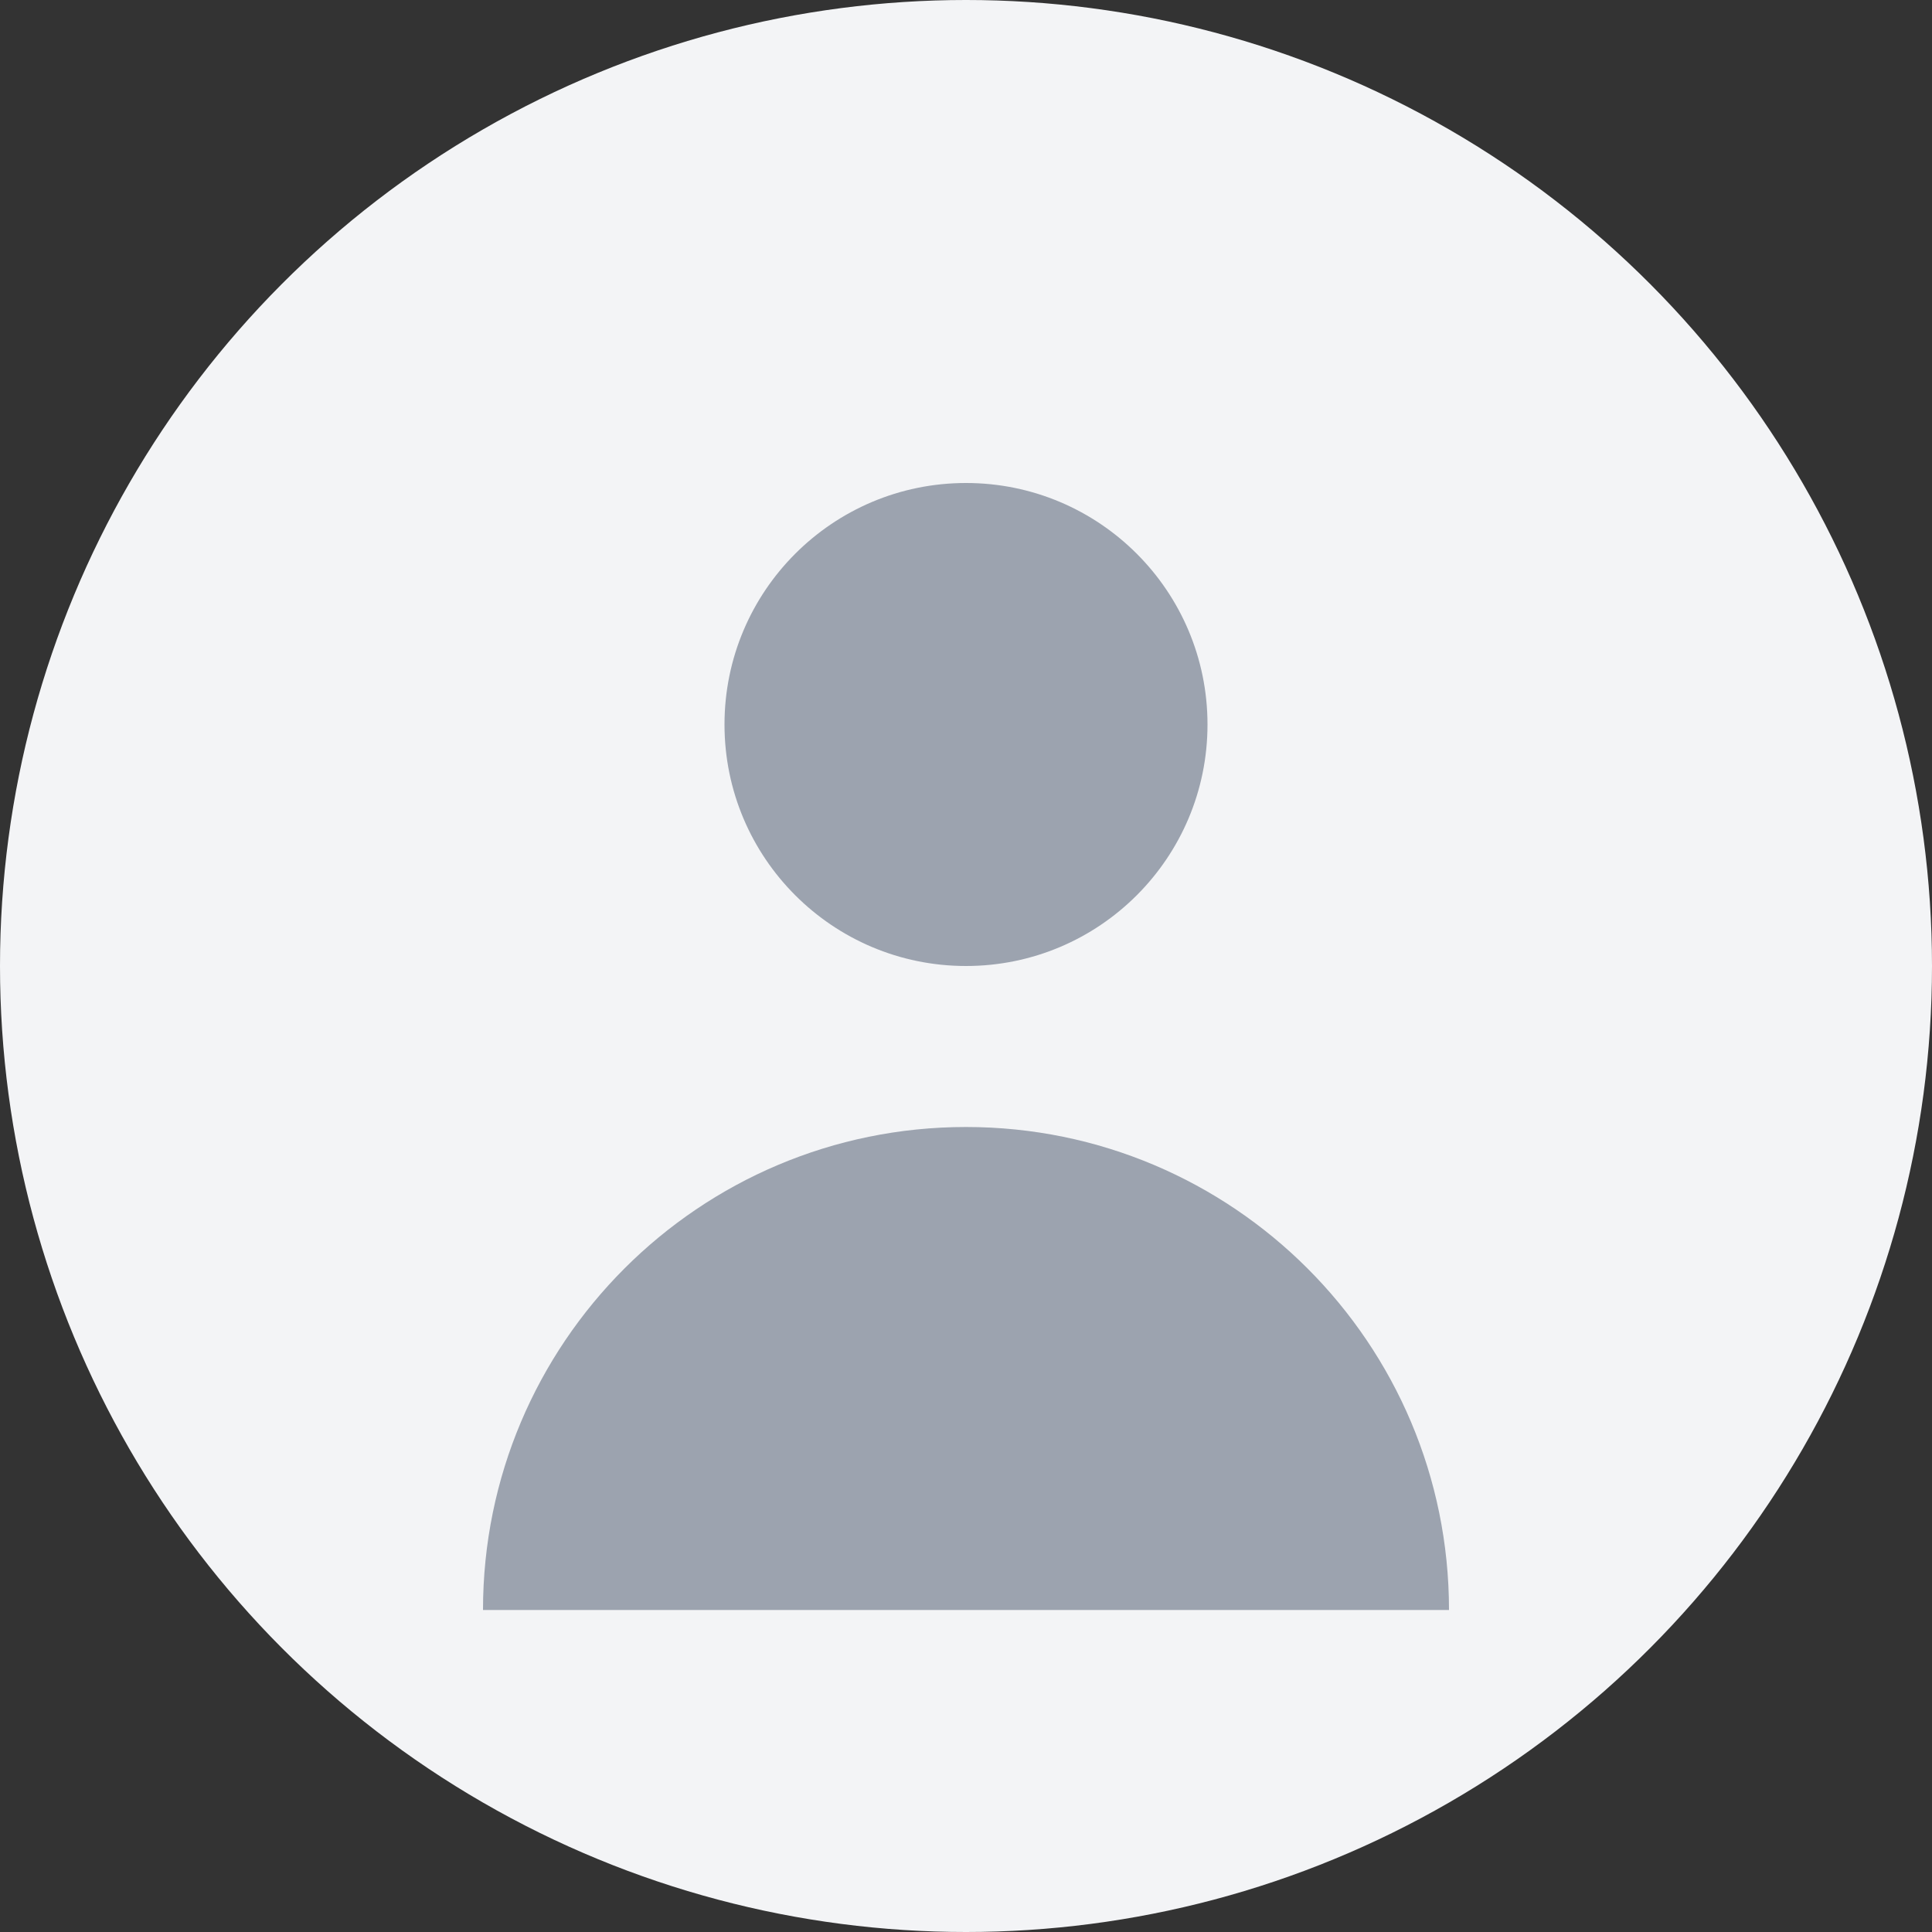 <svg width="120" height="120" viewBox="0 0 120 120" fill="none" xmlns="http://www.w3.org/2000/svg">
  <rect x="0" y="0" width="120" height="120" fill="#333333" stroke="none"/>
  <circle cx="60" cy="60" r="60" fill="#f3f4f6"/>
  <path d="M60 30c-8.284 0-15 6.716-15 15s6.716 15 15 15 15-6.716 15-15-6.716-15-15-15zM60 70c-16.569 0-30 13.431-30 30h60c0-16.569-13.431-30-30-30z" fill="#9ca3af"/>
</svg>